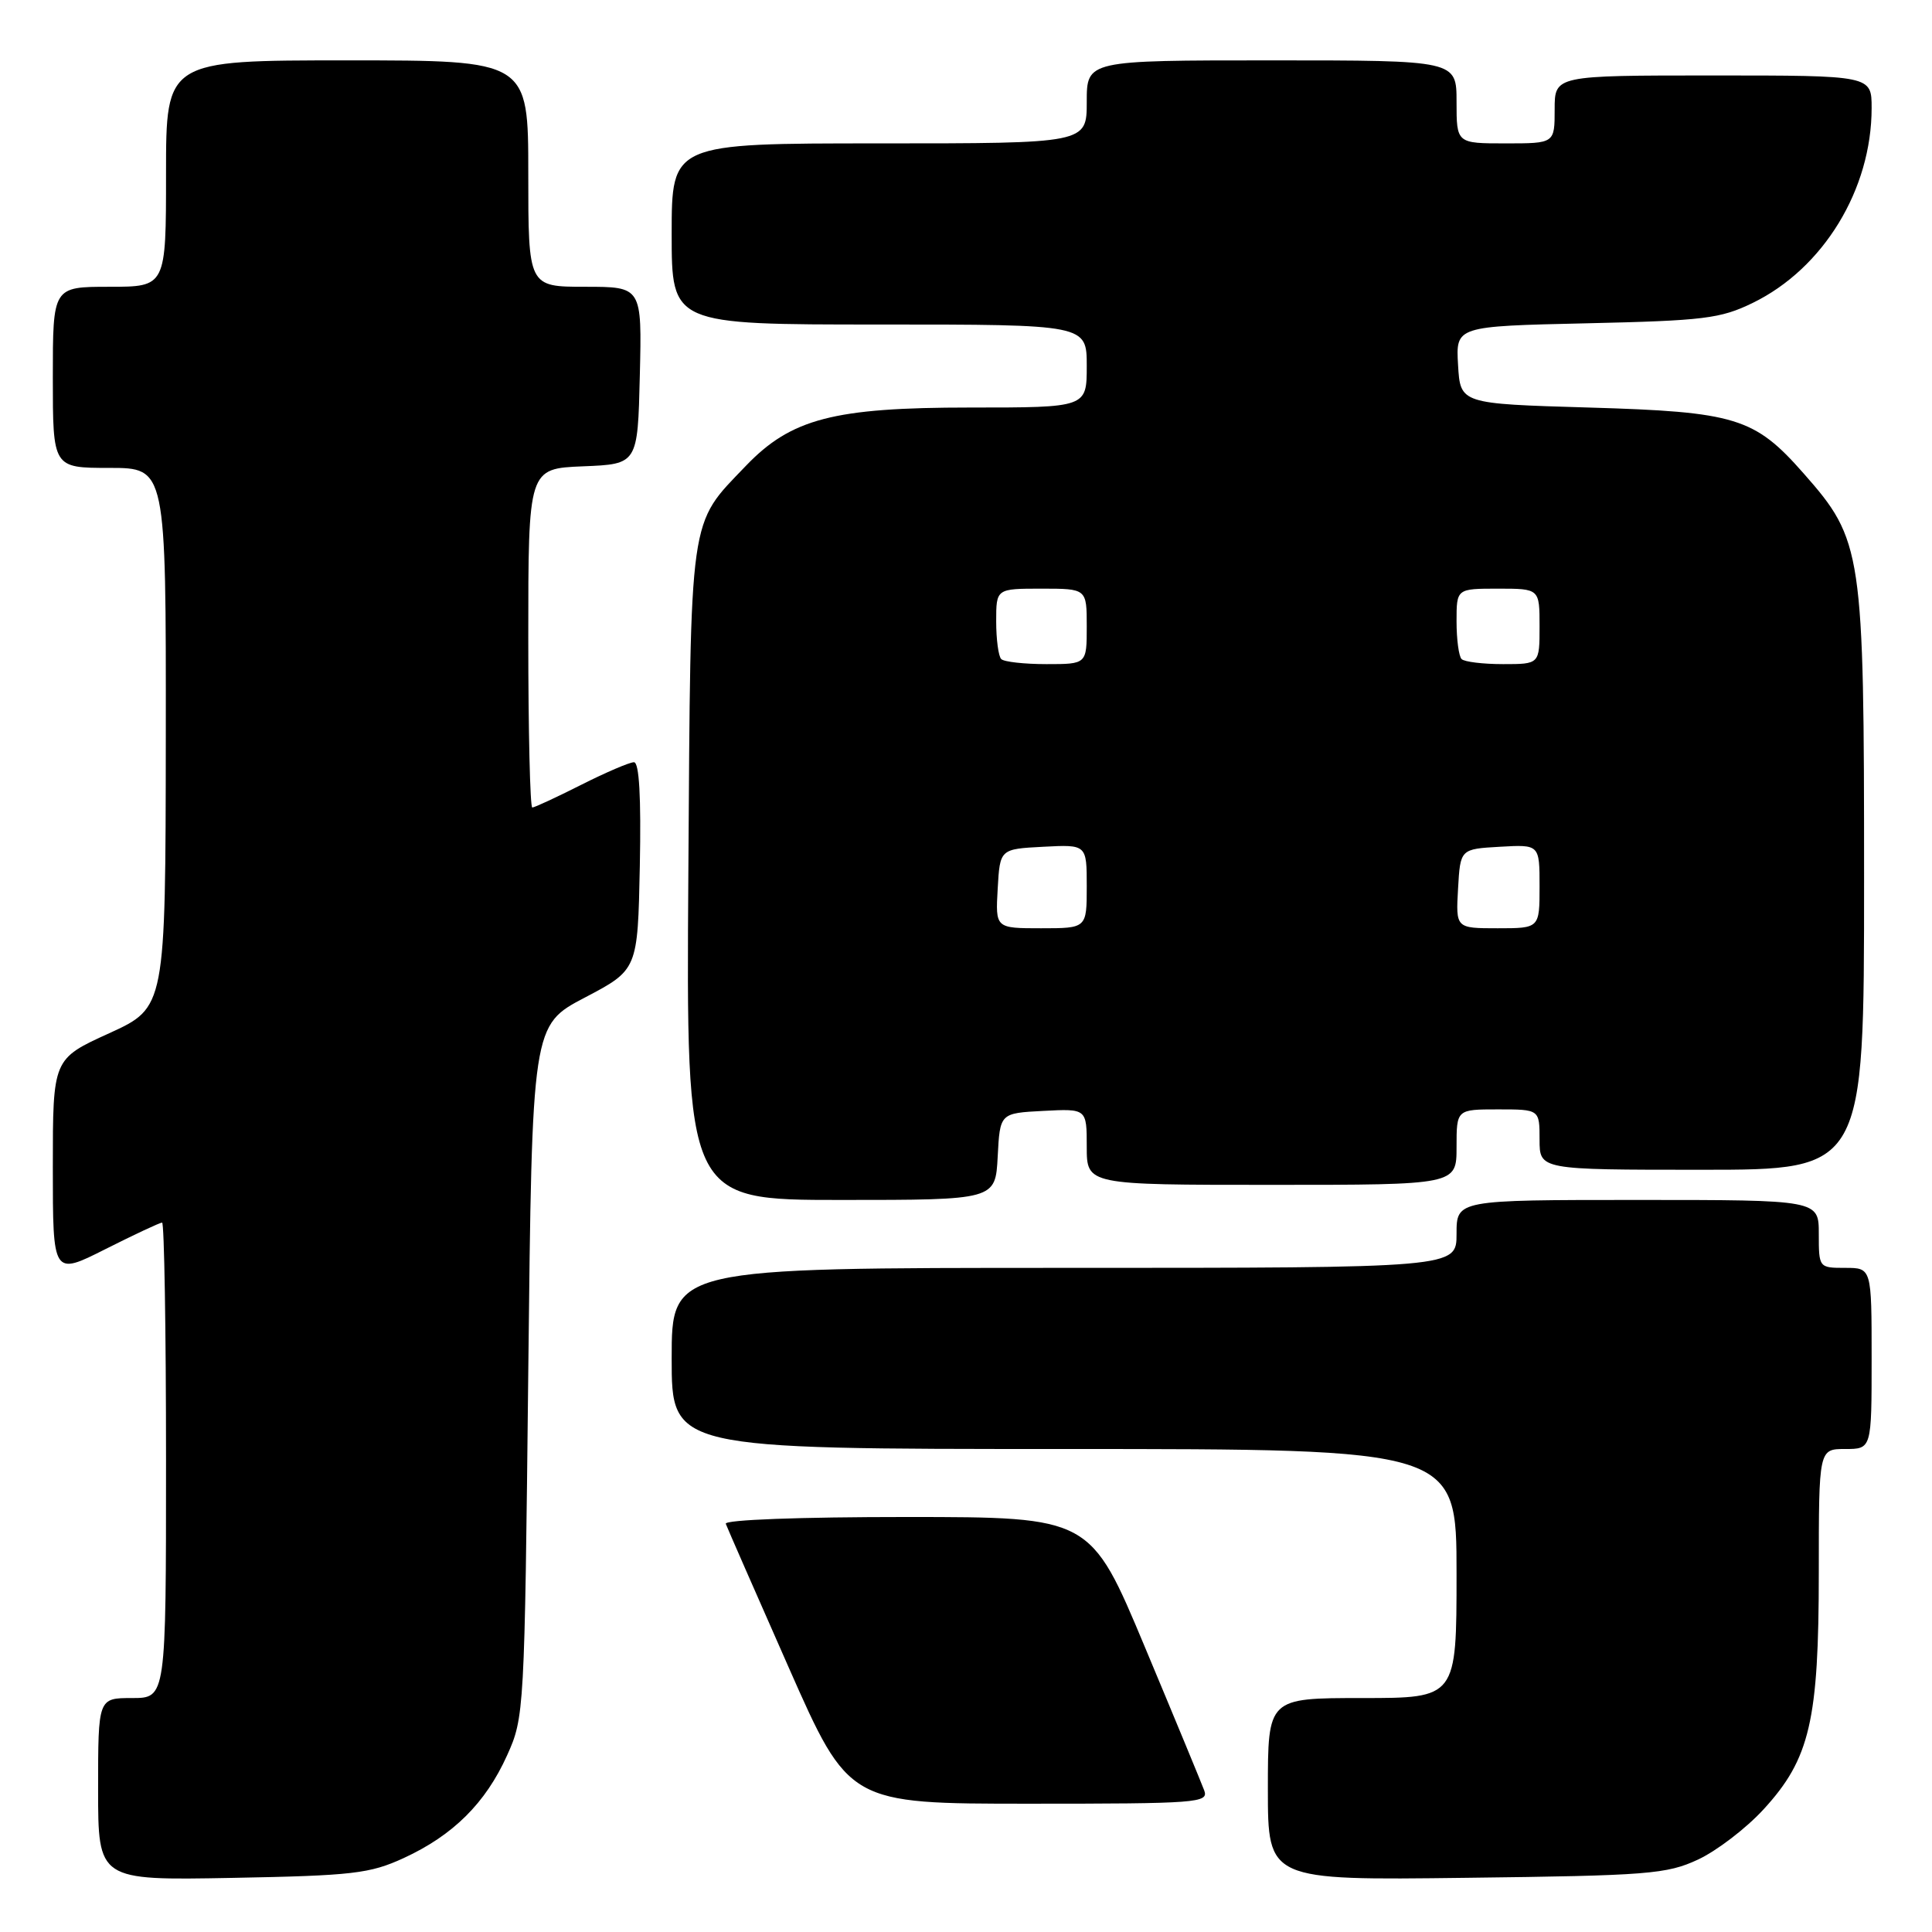 <?xml version="1.0" encoding="UTF-8" standalone="no"?>
<!DOCTYPE svg PUBLIC "-//W3C//DTD SVG 1.1//EN" "http://www.w3.org/Graphics/SVG/1.1/DTD/svg11.dtd" >
<svg xmlns="http://www.w3.org/2000/svg" xmlns:xlink="http://www.w3.org/1999/xlink" version="1.1" viewBox="0 0 256 256">
 <g >
 <path fill="currentColor"
d=" M 53.50 246.20 C 60.03 243.19 64.33 238.93 67.18 232.62 C 69.47 227.56 69.51 226.92 70.00 181.68 C 70.50 135.85 70.50 135.85 77.50 132.18 C 84.50 128.50 84.50 128.50 84.78 114.75 C 84.96 105.58 84.70 101.00 84.00 101.00 C 83.42 101.00 80.27 102.35 77.00 104.00 C 73.73 105.65 70.82 107.00 70.53 107.00 C 70.24 107.00 70.00 96.89 70.00 84.54 C 70.00 62.09 70.00 62.09 77.25 61.79 C 84.50 61.50 84.50 61.50 84.78 49.75 C 85.06 38.00 85.06 38.00 77.53 38.00 C 70.00 38.00 70.00 38.00 70.00 23.00 C 70.00 8.00 70.00 8.00 46.00 8.00 C 22.00 8.00 22.00 8.00 22.00 23.00 C 22.00 38.00 22.00 38.00 14.50 38.00 C 7.00 38.00 7.00 38.00 7.00 50.00 C 7.00 62.00 7.00 62.00 14.50 62.00 C 22.00 62.00 22.00 62.00 21.97 97.75 C 21.93 133.50 21.93 133.50 14.47 136.91 C 7.00 140.31 7.00 140.31 7.00 154.67 C 7.00 169.03 7.00 169.03 13.98 165.51 C 17.81 163.58 21.19 162.00 21.48 162.00 C 21.76 162.00 22.00 176.18 22.00 193.50 C 22.00 225.00 22.00 225.00 17.50 225.00 C 13.00 225.00 13.00 225.00 13.00 237.08 C 13.00 249.16 13.00 249.16 30.75 248.83 C 46.74 248.53 49.00 248.27 53.50 246.20 Z  M 225.00 246.40 C 227.47 245.25 231.38 242.26 233.68 239.75 C 239.83 233.05 241.00 228.02 241.00 208.32 C 241.00 192.00 241.00 192.00 244.50 192.00 C 248.00 192.00 248.00 192.00 248.00 180.00 C 248.00 168.00 248.00 168.00 244.50 168.00 C 241.02 168.00 241.00 167.98 241.00 163.50 C 241.00 159.00 241.00 159.00 217.00 159.00 C 193.00 159.00 193.00 159.00 193.00 163.50 C 193.00 168.00 193.00 168.00 141.00 168.00 C 89.00 168.00 89.00 168.00 89.00 180.00 C 89.00 192.00 89.00 192.00 141.00 192.00 C 193.00 192.00 193.00 192.00 193.00 208.50 C 193.00 225.00 193.00 225.00 180.50 225.00 C 168.00 225.00 168.00 225.00 168.00 237.07 C 168.00 249.15 168.00 249.15 194.25 248.82 C 218.41 248.53 220.86 248.33 225.00 246.40 Z  M 159.57 237.25 C 159.21 236.29 155.68 227.74 151.71 218.26 C 144.50 201.02 144.50 201.02 120.17 201.01 C 105.97 201.01 95.97 201.38 96.17 201.91 C 96.35 202.41 100.10 210.96 104.49 220.91 C 112.48 239.00 112.48 239.00 136.35 239.00 C 158.66 239.00 160.17 238.89 159.57 237.25 Z  M 132.20 153.25 C 132.50 147.50 132.50 147.50 138.25 147.20 C 144.00 146.90 144.00 146.90 144.00 151.95 C 144.00 157.00 144.00 157.00 168.50 157.00 C 193.00 157.00 193.00 157.00 193.00 152.00 C 193.00 147.00 193.00 147.00 198.50 147.00 C 204.00 147.00 204.00 147.00 204.00 151.00 C 204.00 155.00 204.00 155.00 225.50 155.00 C 247.00 155.00 247.00 155.00 247.00 116.54 C 247.00 72.97 246.80 71.59 238.99 62.73 C 232.48 55.33 230.00 54.57 210.50 54.00 C 193.50 53.50 193.50 53.50 193.20 48.36 C 192.90 43.23 192.90 43.23 210.20 42.84 C 225.78 42.49 227.97 42.22 232.24 40.14 C 241.61 35.58 248.00 25.10 248.00 14.32 C 248.00 10.00 248.00 10.00 227.00 10.00 C 206.00 10.00 206.00 10.00 206.00 14.50 C 206.00 19.00 206.00 19.00 199.50 19.00 C 193.00 19.00 193.00 19.00 193.00 13.50 C 193.00 8.00 193.00 8.00 168.50 8.00 C 144.00 8.00 144.00 8.00 144.00 13.50 C 144.00 19.00 144.00 19.00 116.50 19.00 C 89.00 19.00 89.00 19.00 89.00 31.00 C 89.00 43.00 89.00 43.00 116.50 43.00 C 144.00 43.00 144.00 43.00 144.00 48.50 C 144.00 54.00 144.00 54.00 128.54 54.00 C 110.47 54.00 104.83 55.47 98.82 61.74 C 91.23 69.67 91.53 67.50 91.21 115.75 C 90.92 159.00 90.92 159.00 111.41 159.00 C 131.90 159.00 131.90 159.00 132.20 153.25 Z  M 132.20 117.75 C 132.50 112.50 132.50 112.50 138.25 112.20 C 144.00 111.90 144.00 111.90 144.00 117.45 C 144.00 123.00 144.00 123.00 137.95 123.00 C 131.90 123.00 131.90 123.00 132.20 117.75 Z  M 193.20 117.75 C 193.50 112.50 193.50 112.50 198.75 112.20 C 204.00 111.90 204.00 111.90 204.00 117.45 C 204.00 123.00 204.00 123.00 198.45 123.00 C 192.90 123.00 192.90 123.00 193.20 117.75 Z  M 132.67 87.33 C 132.30 86.97 132.00 84.72 132.00 82.33 C 132.00 78.00 132.00 78.00 138.00 78.00 C 144.00 78.00 144.00 78.00 144.00 83.00 C 144.00 88.00 144.00 88.00 138.67 88.00 C 135.73 88.00 133.03 87.70 132.67 87.33 Z  M 193.67 87.33 C 193.30 86.97 193.00 84.72 193.00 82.33 C 193.00 78.00 193.00 78.00 198.50 78.00 C 204.00 78.00 204.00 78.00 204.00 83.00 C 204.00 88.00 204.00 88.00 199.17 88.00 C 196.51 88.00 194.03 87.70 193.67 87.33 Z "/>
</g>
</svg>